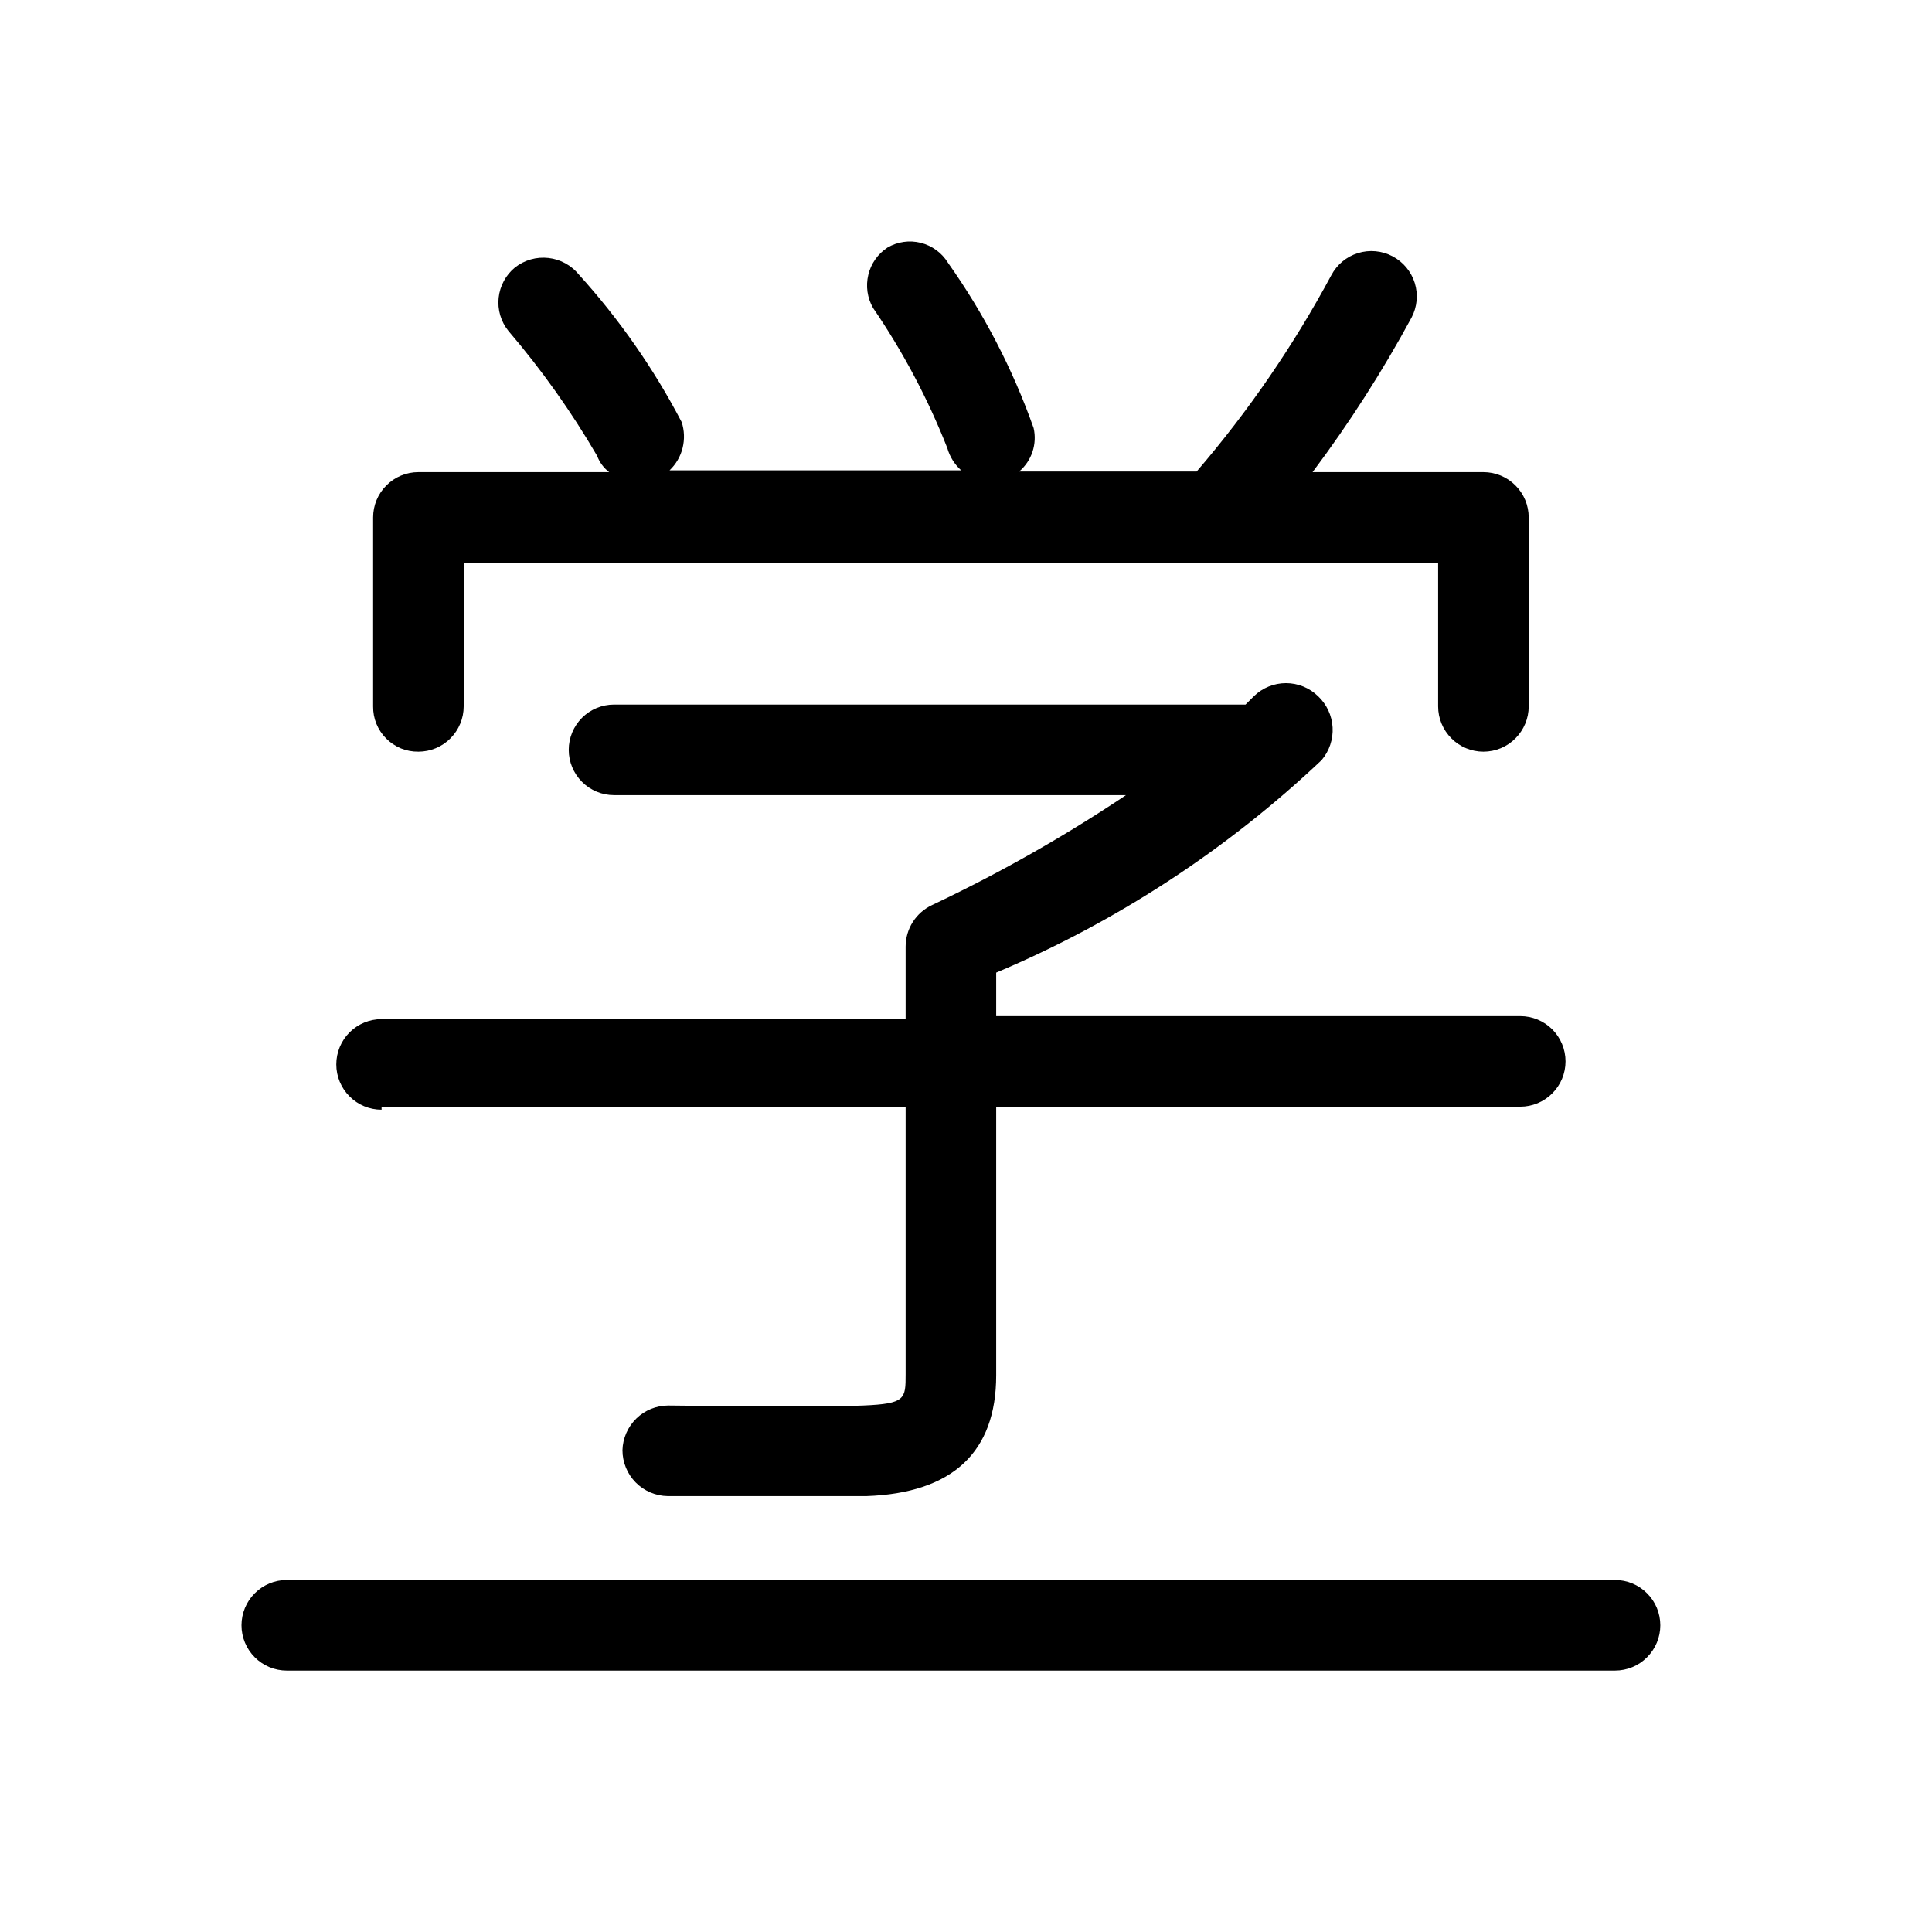 <svg width="32" height="32" viewBox="0 0 32 32" fill="none" xmlns="http://www.w3.org/2000/svg">
<path d="M6.32 18.33H15V22.76C15 23.17 15 23.25 14.3 23.28C13.6 23.31 11.1 23.28 11.07 23.28C10.872 23.28 10.681 23.357 10.54 23.495C10.398 23.634 10.315 23.822 10.31 24.02C10.31 24.22 10.389 24.412 10.529 24.554C10.669 24.696 10.86 24.777 11.06 24.78H14.35C15.78 24.73 16.5 24.05 16.5 22.78V18.33H25.18C25.379 18.33 25.57 18.251 25.71 18.11C25.851 17.97 25.93 17.779 25.93 17.58C25.93 17.381 25.851 17.19 25.71 17.049C25.57 16.909 25.379 16.83 25.18 16.83H16.5V16.11C18.493 15.269 20.319 14.076 21.89 12.59C22.018 12.439 22.083 12.245 22.072 12.048C22.061 11.851 21.974 11.665 21.83 11.53C21.688 11.392 21.498 11.315 21.3 11.315C21.102 11.315 20.912 11.392 20.77 11.53L20.63 11.67H10.17C9.971 11.67 9.78 11.749 9.64 11.889C9.499 12.03 9.42 12.221 9.42 12.42C9.42 12.619 9.499 12.809 9.64 12.95C9.78 13.091 9.971 13.17 10.17 13.17H18.65C17.627 13.855 16.553 14.463 15.44 14.99C15.309 15.051 15.197 15.148 15.119 15.271C15.041 15.393 15 15.535 15 15.68V16.88H6.32C6.121 16.88 5.93 16.959 5.79 17.099C5.649 17.24 5.57 17.431 5.57 17.63C5.57 17.829 5.649 18.02 5.79 18.16C5.93 18.301 6.121 18.38 6.32 18.38V18.33Z" fill="black"/>
<path d="M6.93 12.45C7.129 12.45 7.32 12.371 7.46 12.23C7.601 12.089 7.68 11.899 7.68 11.7V9.32H23.82V11.7C23.82 11.899 23.899 12.089 24.04 12.23C24.18 12.371 24.371 12.45 24.57 12.45C24.769 12.45 24.96 12.371 25.1 12.23C25.241 12.089 25.32 11.899 25.32 11.7V8.57C25.32 8.371 25.241 8.18 25.1 8.04C24.96 7.899 24.769 7.82 24.57 7.82H21.74C22.349 7.008 22.897 6.152 23.38 5.26C23.473 5.083 23.492 4.877 23.433 4.687C23.374 4.497 23.241 4.338 23.065 4.245C22.889 4.152 22.683 4.133 22.492 4.192C22.302 4.251 22.143 4.383 22.05 4.56C21.426 5.721 20.679 6.81 19.82 7.81H16.88C16.982 7.723 17.059 7.61 17.101 7.483C17.143 7.356 17.15 7.22 17.12 7.09C16.775 6.115 16.297 5.193 15.7 4.35C15.598 4.186 15.437 4.069 15.251 4.022C15.064 3.975 14.867 4.003 14.7 4.1C14.54 4.205 14.426 4.366 14.382 4.552C14.337 4.738 14.365 4.934 14.46 5.1C14.956 5.825 15.368 6.603 15.69 7.42C15.73 7.563 15.81 7.691 15.92 7.79H11.09C11.196 7.689 11.271 7.561 11.306 7.419C11.341 7.277 11.336 7.128 11.29 6.99C10.829 6.108 10.258 5.288 9.59 4.55C9.464 4.395 9.283 4.295 9.085 4.273C8.886 4.25 8.687 4.307 8.53 4.43C8.377 4.555 8.28 4.736 8.259 4.932C8.238 5.129 8.296 5.326 8.42 5.48C8.971 6.125 9.463 6.817 9.89 7.55C9.93 7.657 9.999 7.751 10.09 7.82H6.93C6.731 7.82 6.54 7.899 6.4 8.04C6.259 8.18 6.18 8.371 6.18 8.57V11.7C6.179 11.799 6.197 11.897 6.234 11.988C6.272 12.08 6.327 12.163 6.397 12.233C6.467 12.303 6.55 12.358 6.641 12.396C6.733 12.433 6.831 12.451 6.93 12.45Z" fill="black"/>
<path d="M26.75 26.17H4.75C4.551 26.17 4.36 26.249 4.22 26.39C4.079 26.53 4 26.721 4 26.92C4 27.119 4.079 27.309 4.22 27.45C4.36 27.591 4.551 27.67 4.75 27.67H26.75C26.949 27.67 27.14 27.591 27.28 27.45C27.421 27.309 27.5 27.119 27.5 26.92C27.5 26.721 27.421 26.53 27.28 26.39C27.14 26.249 26.949 26.17 26.75 26.17Z" fill="black"/>
</svg>
